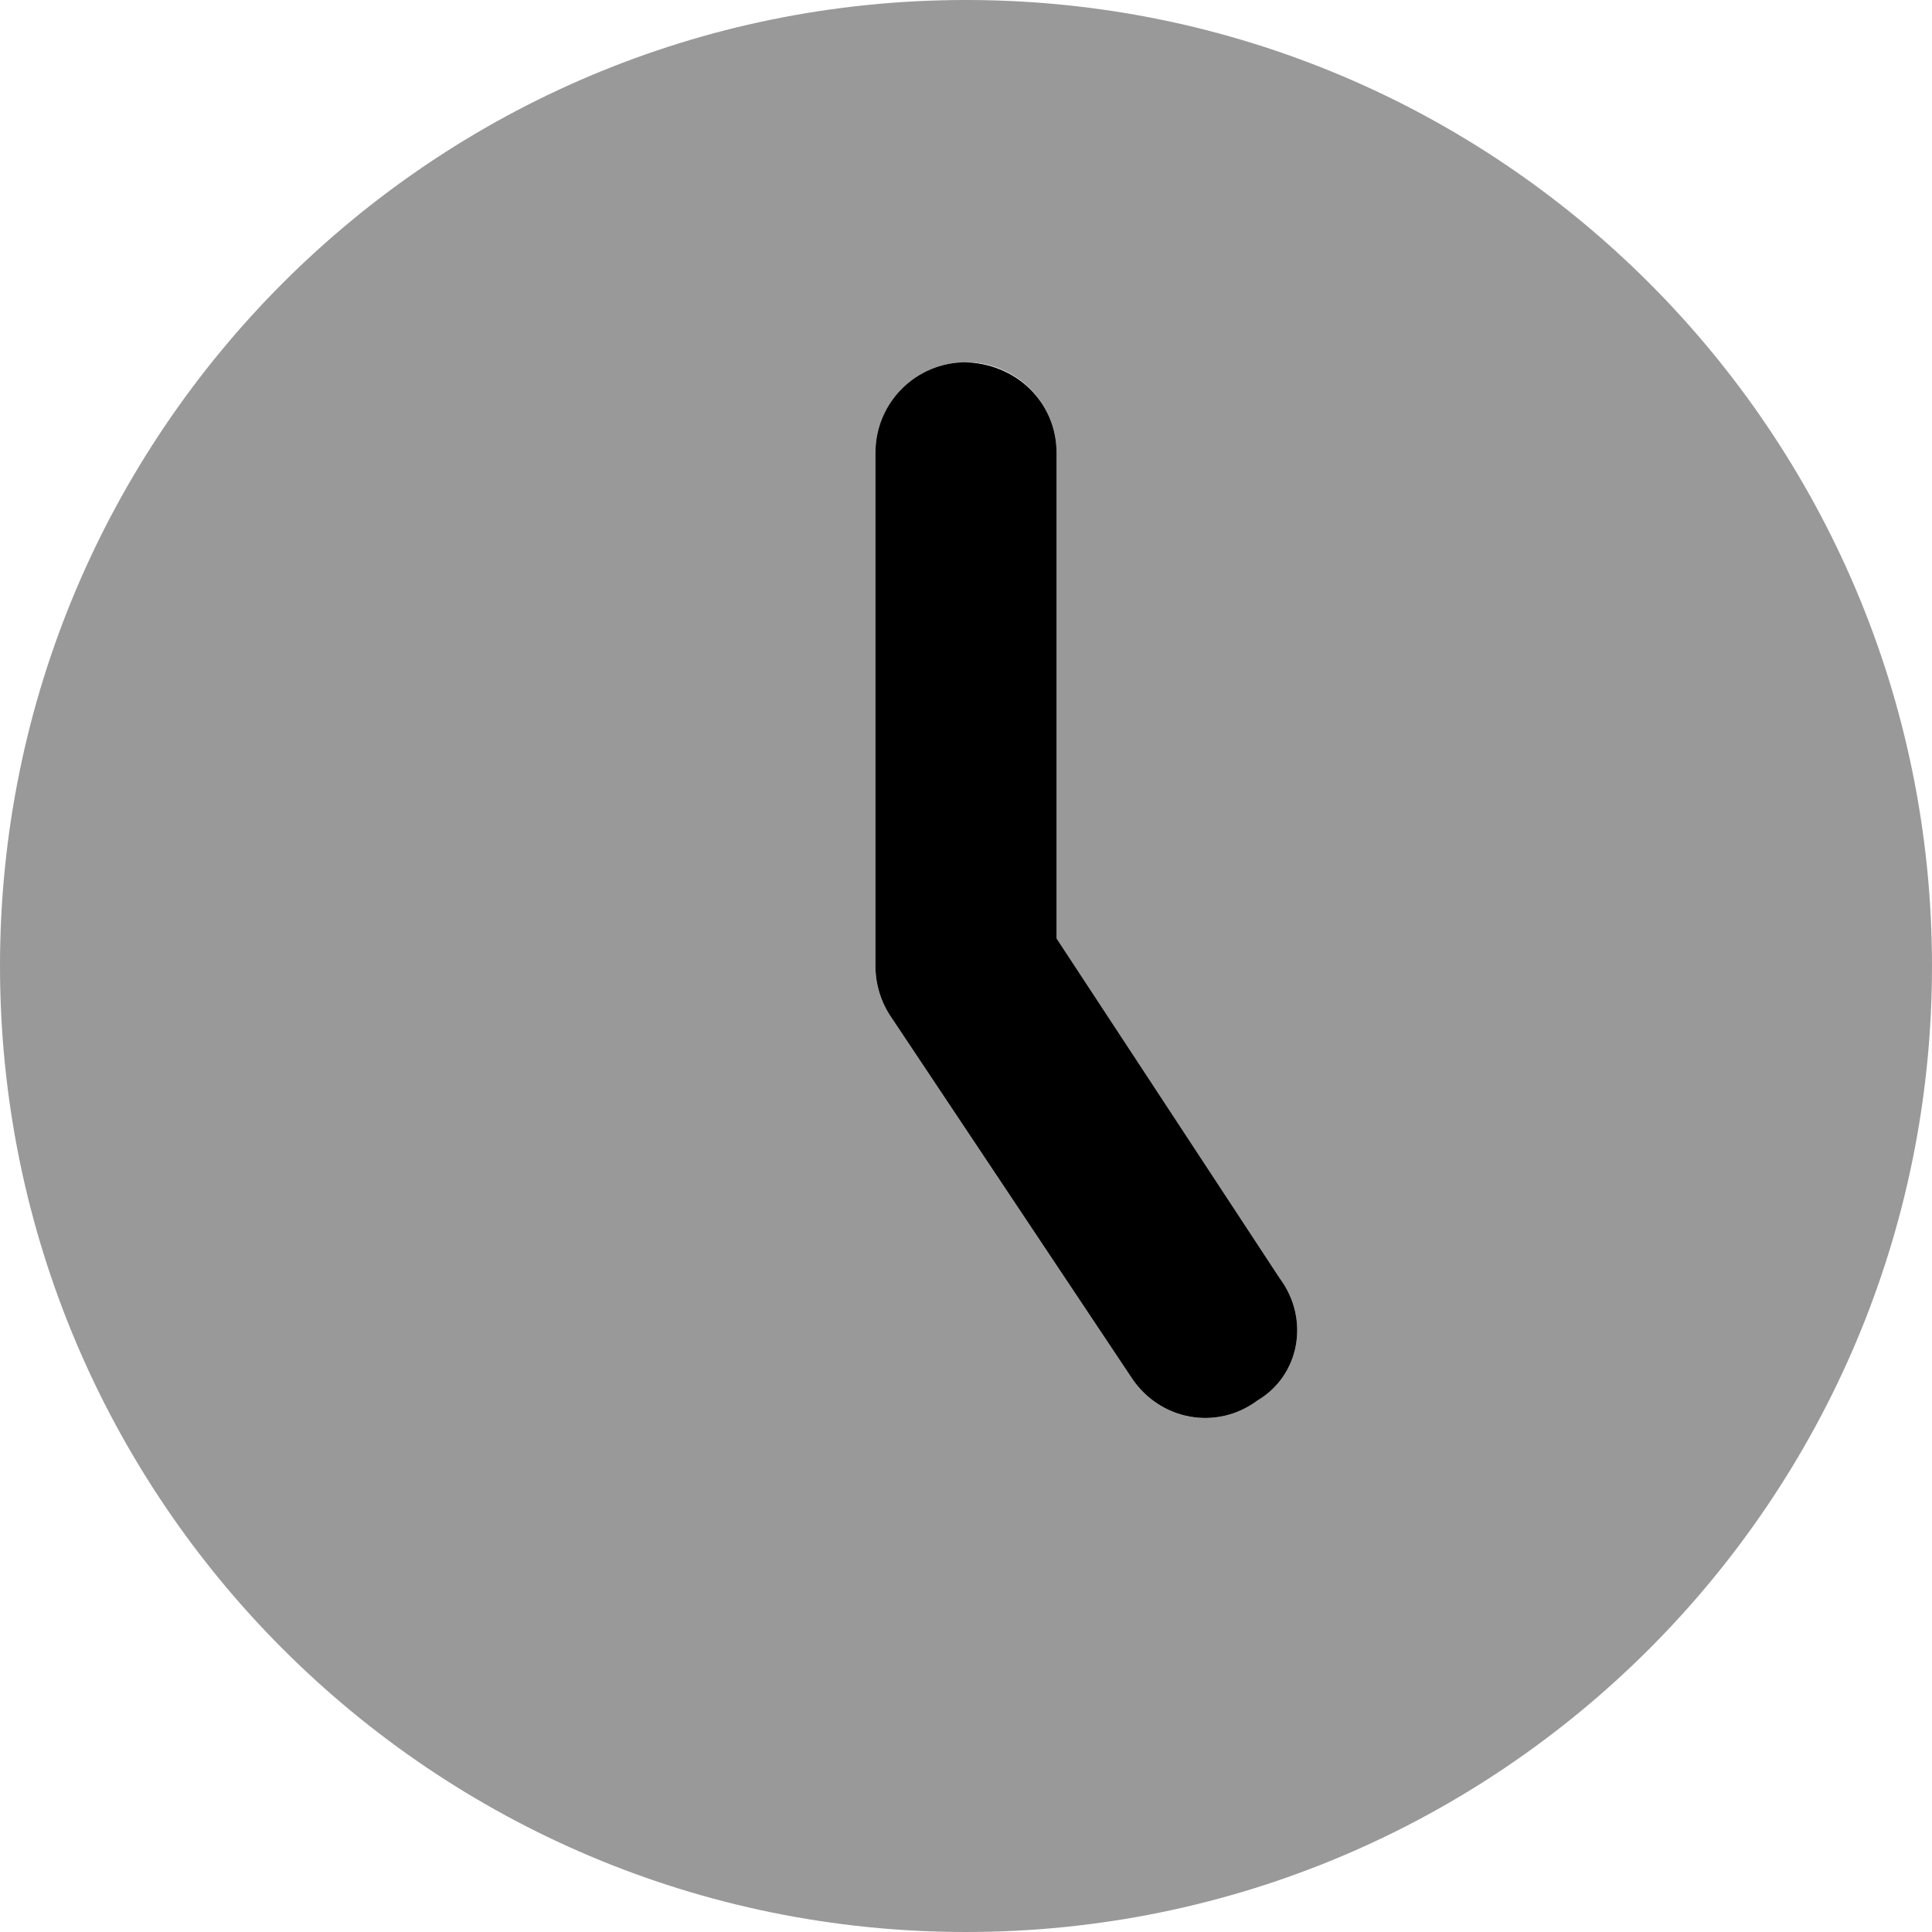 <svg fill="currentColor" xmlns="http://www.w3.org/2000/svg" viewBox="0 0 512 512"><!--! Font Awesome Pro 6.2.1 by @fontawesome - https://fontawesome.com License - https://fontawesome.com/license (Commercial License) Copyright 2022 Fonticons, Inc. --><defs><style>.fa-secondary{opacity:.4}</style></defs><path class="fa-primary" d="M255.1 96C269.3 96 280 106.7 280 120V248.7L339.1 338.7C347.3 349.7 344.3 364.6 333.3 371.1C322.3 379.3 307.4 376.3 300 365.3L236 269.3C233.4 265.4 232 260.7 232 256V120C232 106.7 242.7 96 256 96H255.1z"/><path class="fa-secondary" d="M0 256C0 114.6 114.6 0 256 0C397.4 0 512 114.6 512 256C512 397.4 397.4 512 256 512C114.6 512 0 397.4 0 256zM280 120C280 106.7 269.3 96 256 96C242.7 96 232 106.7 232 120V256C232 260.7 233.4 265.4 236 269.3L300 365.3C307.4 376.3 322.3 379.3 333.3 371.1C344.3 364.6 347.3 349.7 339.1 338.7L280 248.7L280 120z"/></svg>